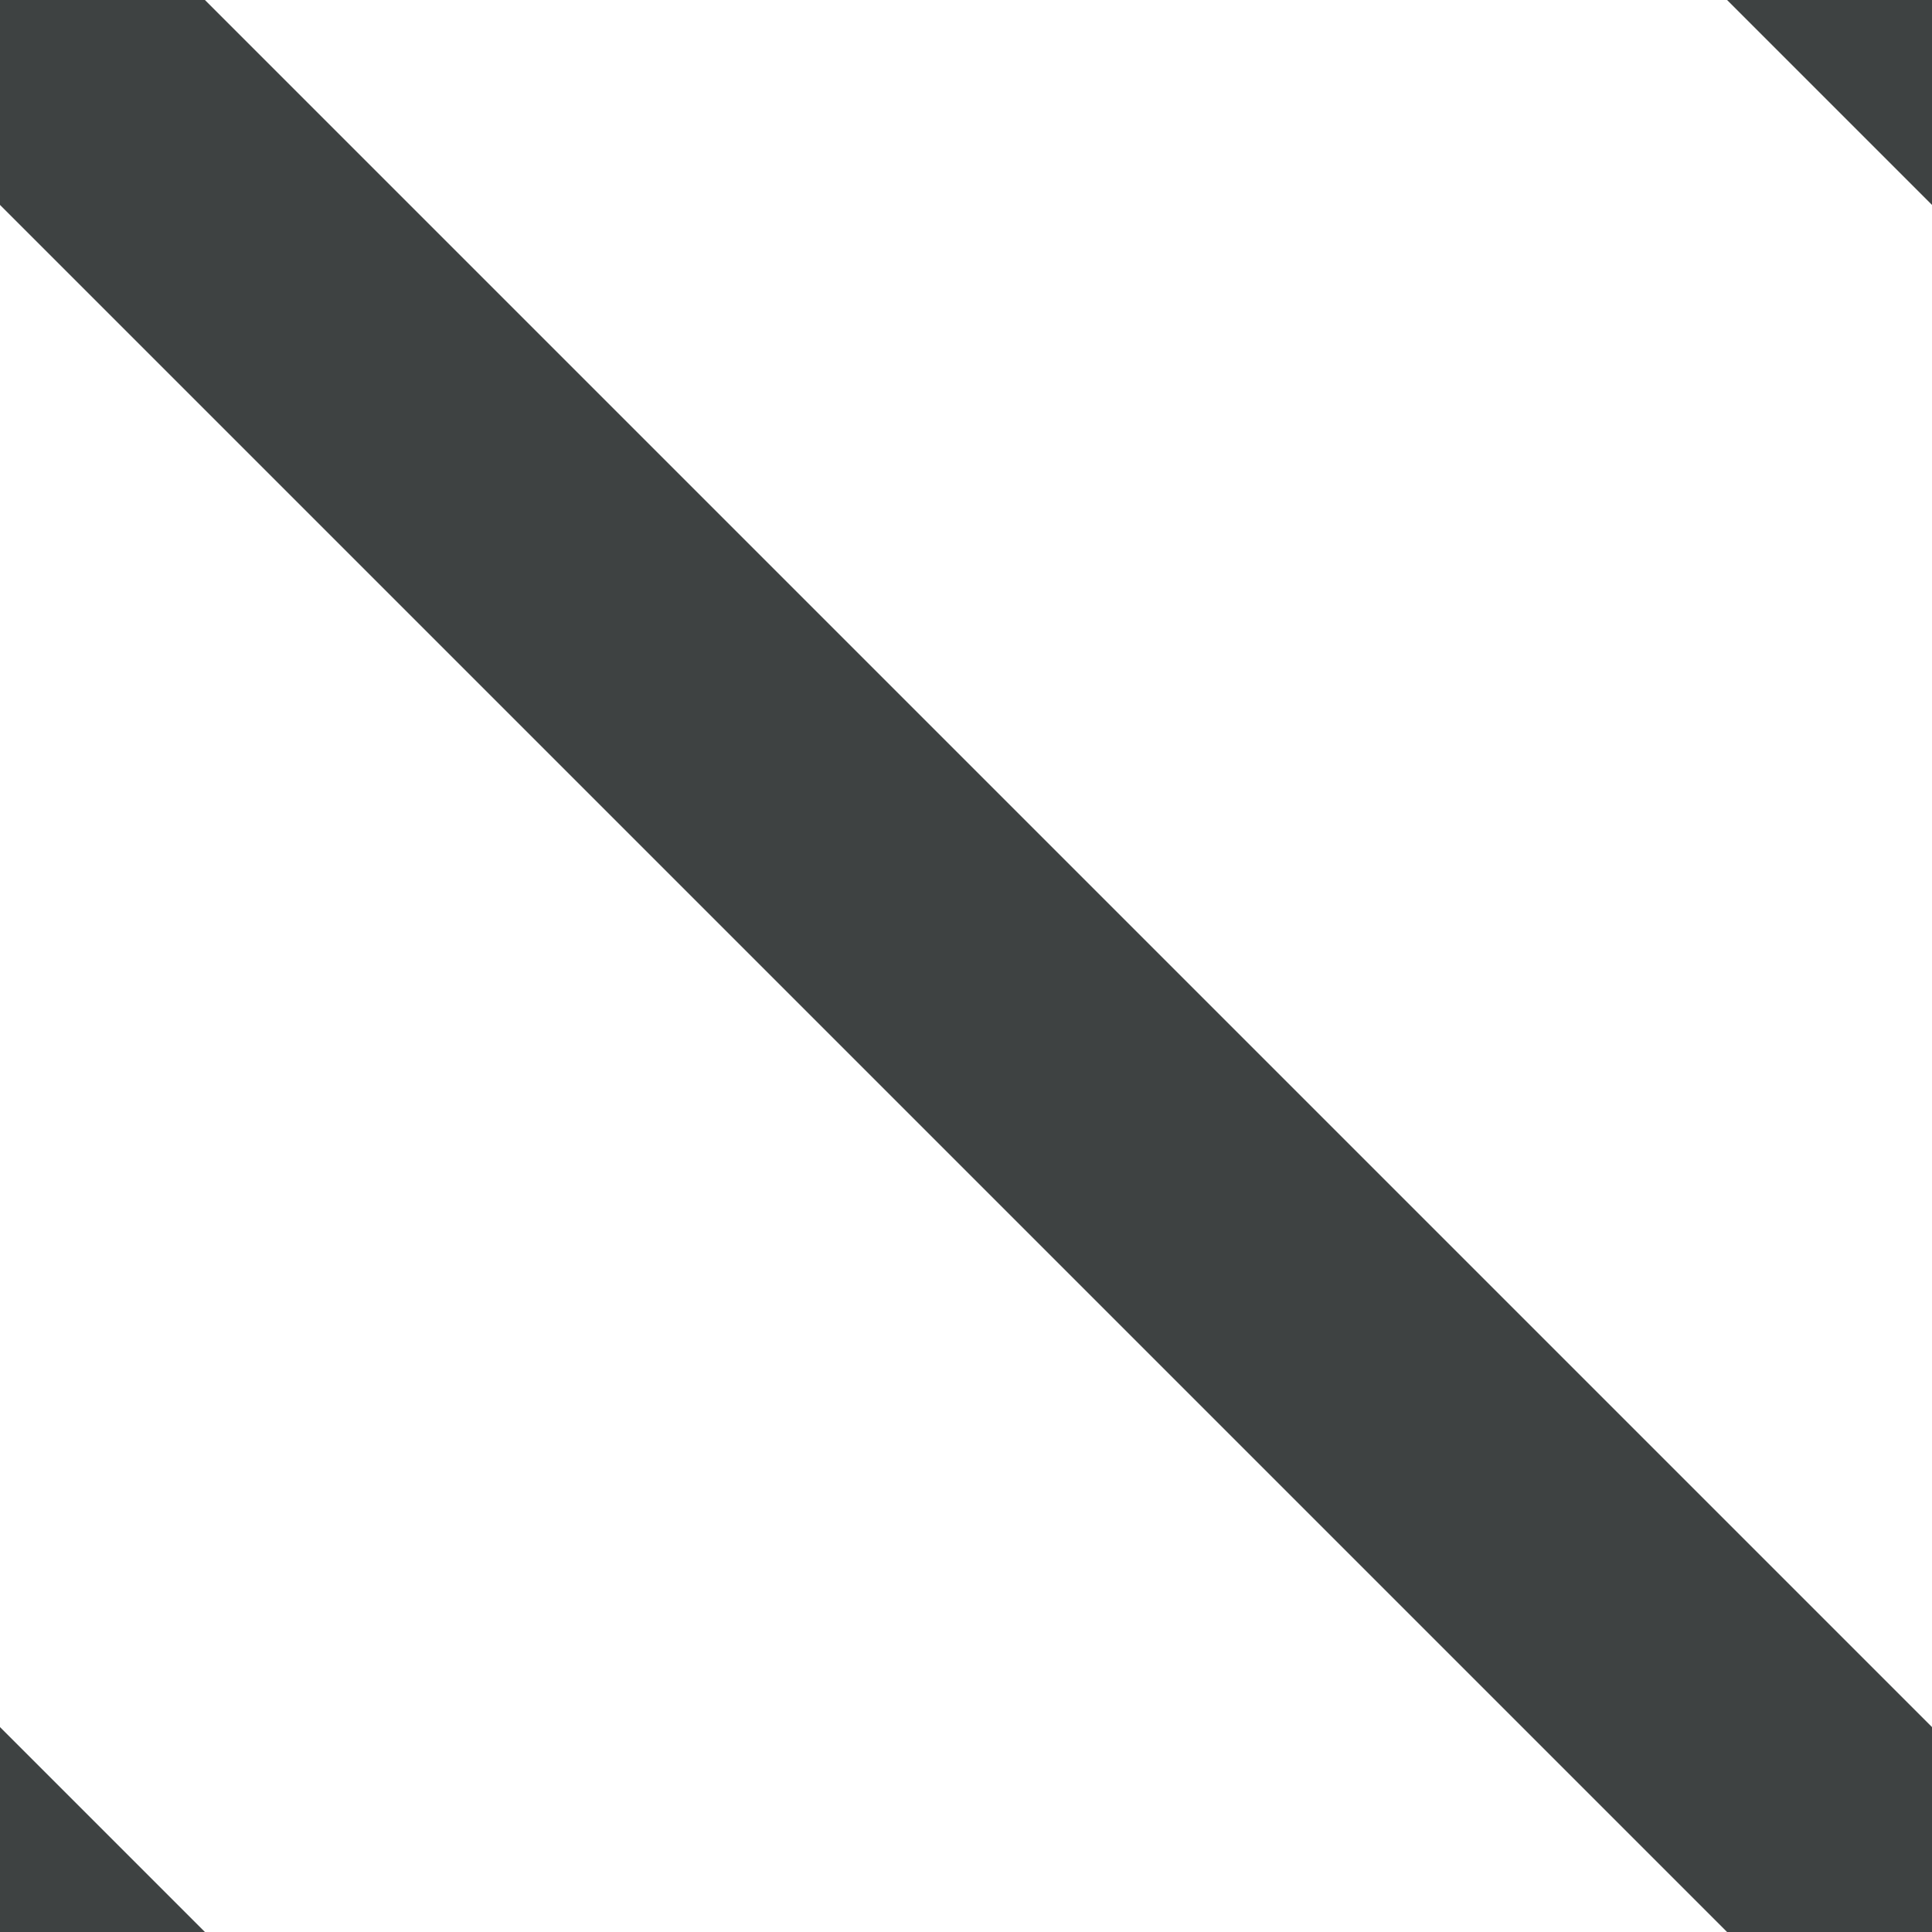 <svg
  xmlns="http://www.w3.org/2000/svg"
  width="20"
  height="20"
  stroke="#3E4242"
  stroke-width="3"
>
  <line
    x1="-4"
    y1="16"
    x2="4"
    y2="24"
  />

  <line
    x1="0"
    y1="0"
    x2="20"
    y2="20"
  />

  <line
    x1="16"
    y1="-4"
    x2="24"
    y2="4"
  />
</svg>
